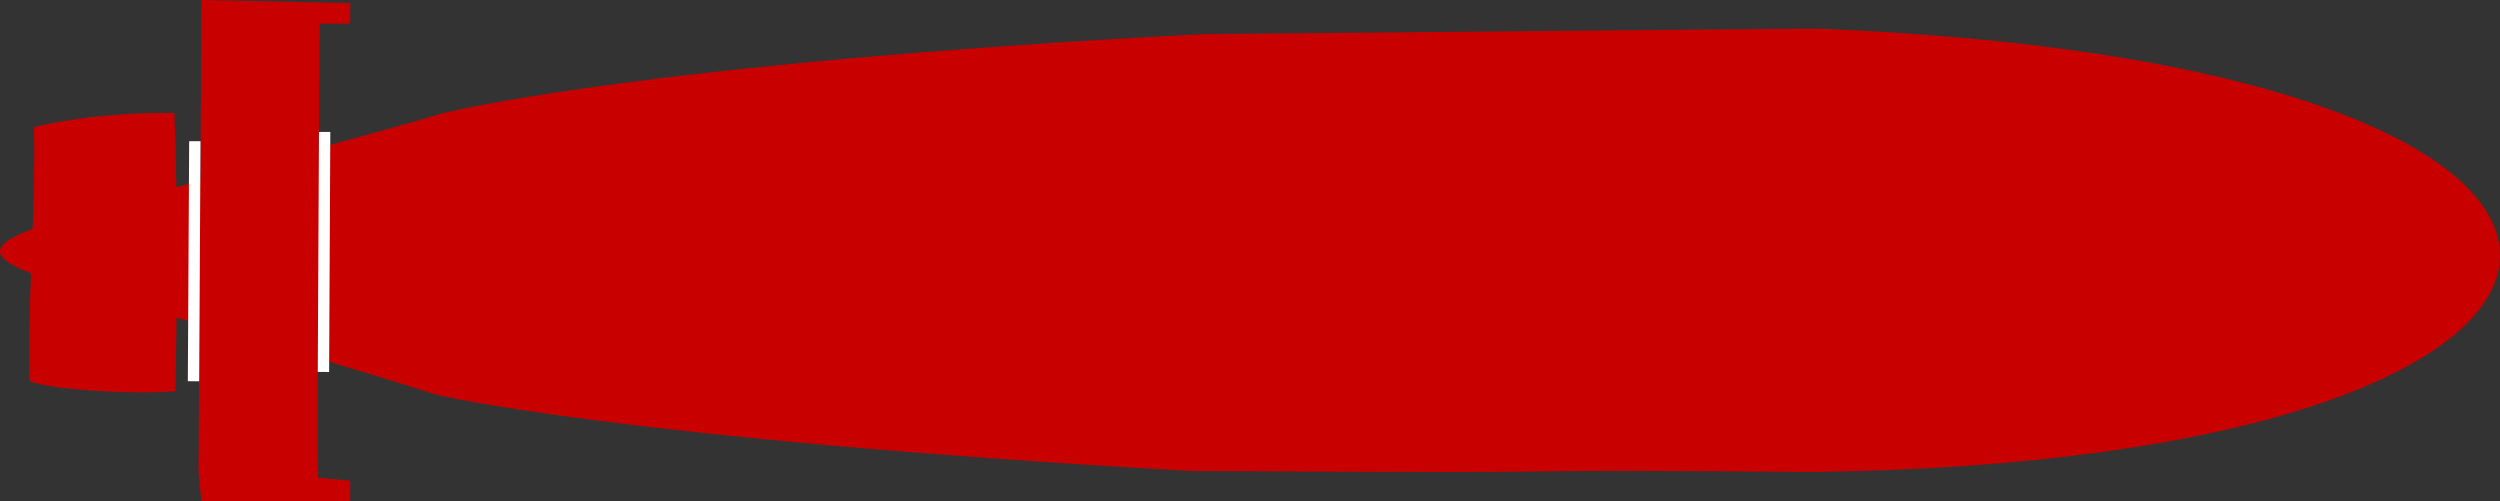 <?xml version="1.0" encoding="UTF-8" standalone="no"?>
<!-- Created with Inkscape (http://www.inkscape.org/) -->

<svg
   width="59.934mm"
   height="12.018mm"
   viewBox="0 0 59.934 12.018"
   version="1.1"
   id="svg1"
   xml:space="preserve"
   sodipodi:docname="enemy_sub.svg"
   inkscape:version="1.3 (0e150ed6c4, 2023-07-21)"
   xmlns:inkscape="http://www.inkscape.org/namespaces/inkscape"
   xmlns:sodipodi="http://sodipodi.sourceforge.net/DTD/sodipodi-0.dtd"
   xmlns="http://www.w3.org/2000/svg"
   xmlns:svg="http://www.w3.org/2000/svg"><rect x="0" y="0" width="59.934" height="12.018" fill="#333333" stroke="none"/><sodipodi:namedview
     id="namedview1"
     pagecolor="#ffffff"
     bordercolor="#999999"
     borderopacity="1"
     inkscape:showpageshadow="0"
     inkscape:pageopacity="0"
     inkscape:pagecheckerboard="0"
     inkscape:deskcolor="#d1d1d1"
     inkscape:document-units="mm"
     inkscape:zoom="2.8364758"
     inkscape:cx="108.40917"
     inkscape:cy="28.556563"
     inkscape:window-width="1920"
     inkscape:window-height="1037"
     inkscape:window-x="1920"
     inkscape:window-y="128"
     inkscape:window-maximized="1"
     inkscape:current-layer="layer1"
     showgrid="false" /><defs
     id="defs1" /><g
     inkscape:label="Layer 1"
     inkscape:groupmode="layer"
     id="layer1"
     transform="translate(-50.998,-124.709)"><path
       id="path1"
       style="fill:#c90000;fill-opacity:1;stroke:none;stroke-width:0.533;stroke-linecap:butt;stroke-linejoin:miter;stroke-dasharray:none;stroke-opacity:1"
       d="m 55.828,124.709 -0.027,4.332 c -0.22,0.058 -0.371,0.1 -0.576,0.155 -0.009,-0.589 -0.023,-1.187 -0.046,-1.777 -1.584,-0.032 -3.025,0.233 -3.366,0.345 0.017,0.818 -0.004,1.633 -0.032,2.432 -1.033,0.391 -1.042,0.671 -0.04,1.067 -0.033,0.896 -0.059,1.764 -0.033,2.58 0.374,0.187 2.285,0.33 3.497,0.248 0.008,-0.467 0.017,-1.078 0.024,-1.767 0.196,0.055 0.341,0.097 0.55,0.156 l -0.022,3.541 0.07,0.707 h 3.567 v -0.495 l -0.769,-0.07 c -0.008,-0.954 -0.01,-1.909 -0.009,-2.863 0.885,0.263 1.82,0.546 2.854,0.874 0,0 4.353,1.052 18.069,1.826 12.431,0.074 5.41,-0.054 14.919,0.024 21.364,-0.263 22.534,-9.758 0.058,-10.63 l -14.669,0.132 c -13.703,0.713 -18.258,1.906 -18.258,1.906 -1.127,0.331 -2.001,0.566 -2.949,0.829 0.007,-0.995 0.015,-1.989 0.02,-2.984 h 0.734 v -0.495 z" /><path
       style="fill:none;stroke:#ffffff;stroke-width:0.272px;stroke-linecap:butt;stroke-linejoin:miter;stroke-opacity:1"
       d="m 55.669,128.094 -0.032,5.755"
       id="path2"
       sodipodi:nodetypes="cc" /><path
       style="fill:none;stroke:#ffffff;stroke-width:0.272px;stroke-linecap:butt;stroke-linejoin:miter;stroke-opacity:1"
       d="m 58.781,127.872 -0.029,5.754"
       id="path2-6"
       sodipodi:nodetypes="cc" /></g></svg>
